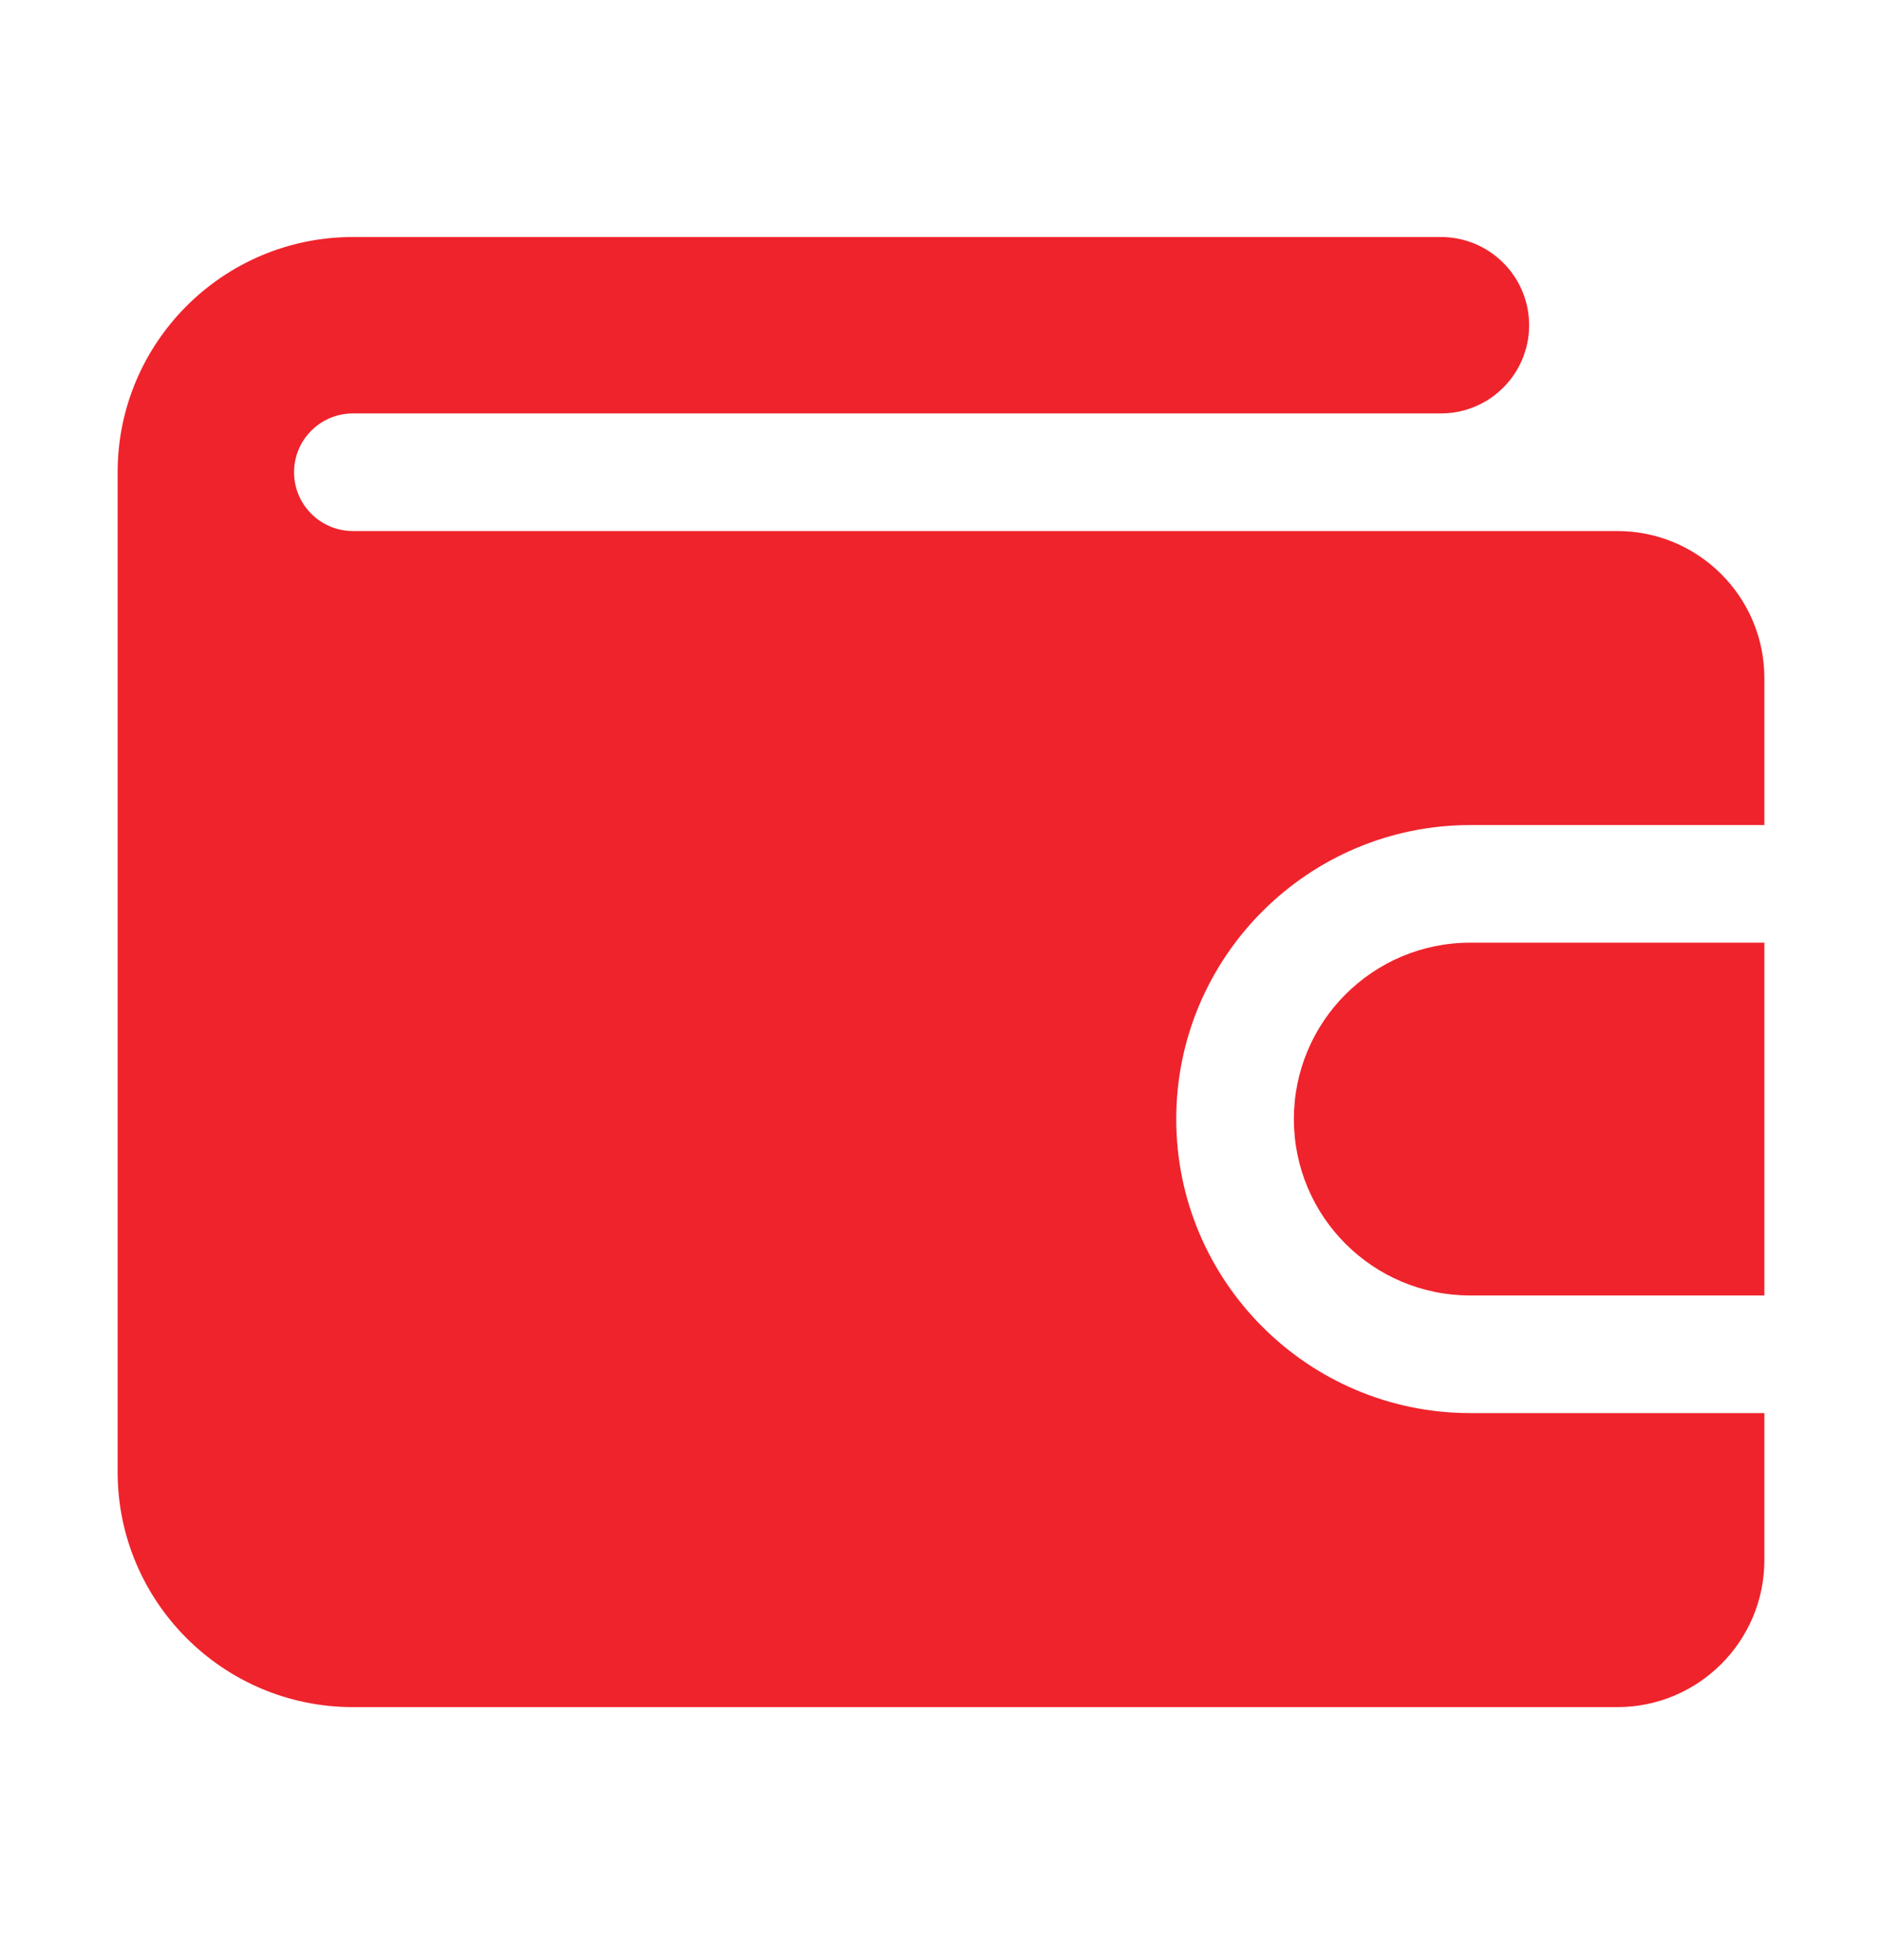 <svg width="24" height="25" viewBox="0 0 24 25" fill="none" xmlns="http://www.w3.org/2000/svg">
<g id="Glyph">
<path id="XMLID_436_" d="M22.5 18.023V19.898C22.5 20.933 21.659 21.773 20.625 21.773H4.5C2.845 21.773 1.5 20.428 1.5 18.773C1.5 18.773 1.5 6.035 1.5 6.023C1.5 4.369 2.845 3.023 4.5 3.023H18.375C18.997 3.023 19.5 3.527 19.5 4.148C19.5 4.769 18.997 5.273 18.375 5.273H4.5C4.087 5.273 3.75 5.609 3.75 6.023C3.75 6.437 4.087 6.773 4.5 6.773H20.625C21.659 6.773 22.5 7.614 22.5 8.648V10.523H18.75C16.682 10.523 15 12.206 15 14.273C15 16.341 16.682 18.023 18.75 18.023H22.5Z" fill="#EF232C"/>
<path id="XMLID_438_" d="M22.5 12.023V16.523H18.75C17.507 16.523 16.5 15.516 16.5 14.273C16.5 13.031 17.507 12.023 18.75 12.023H22.5Z" fill="#EF232C"/>
</g>
</svg>
